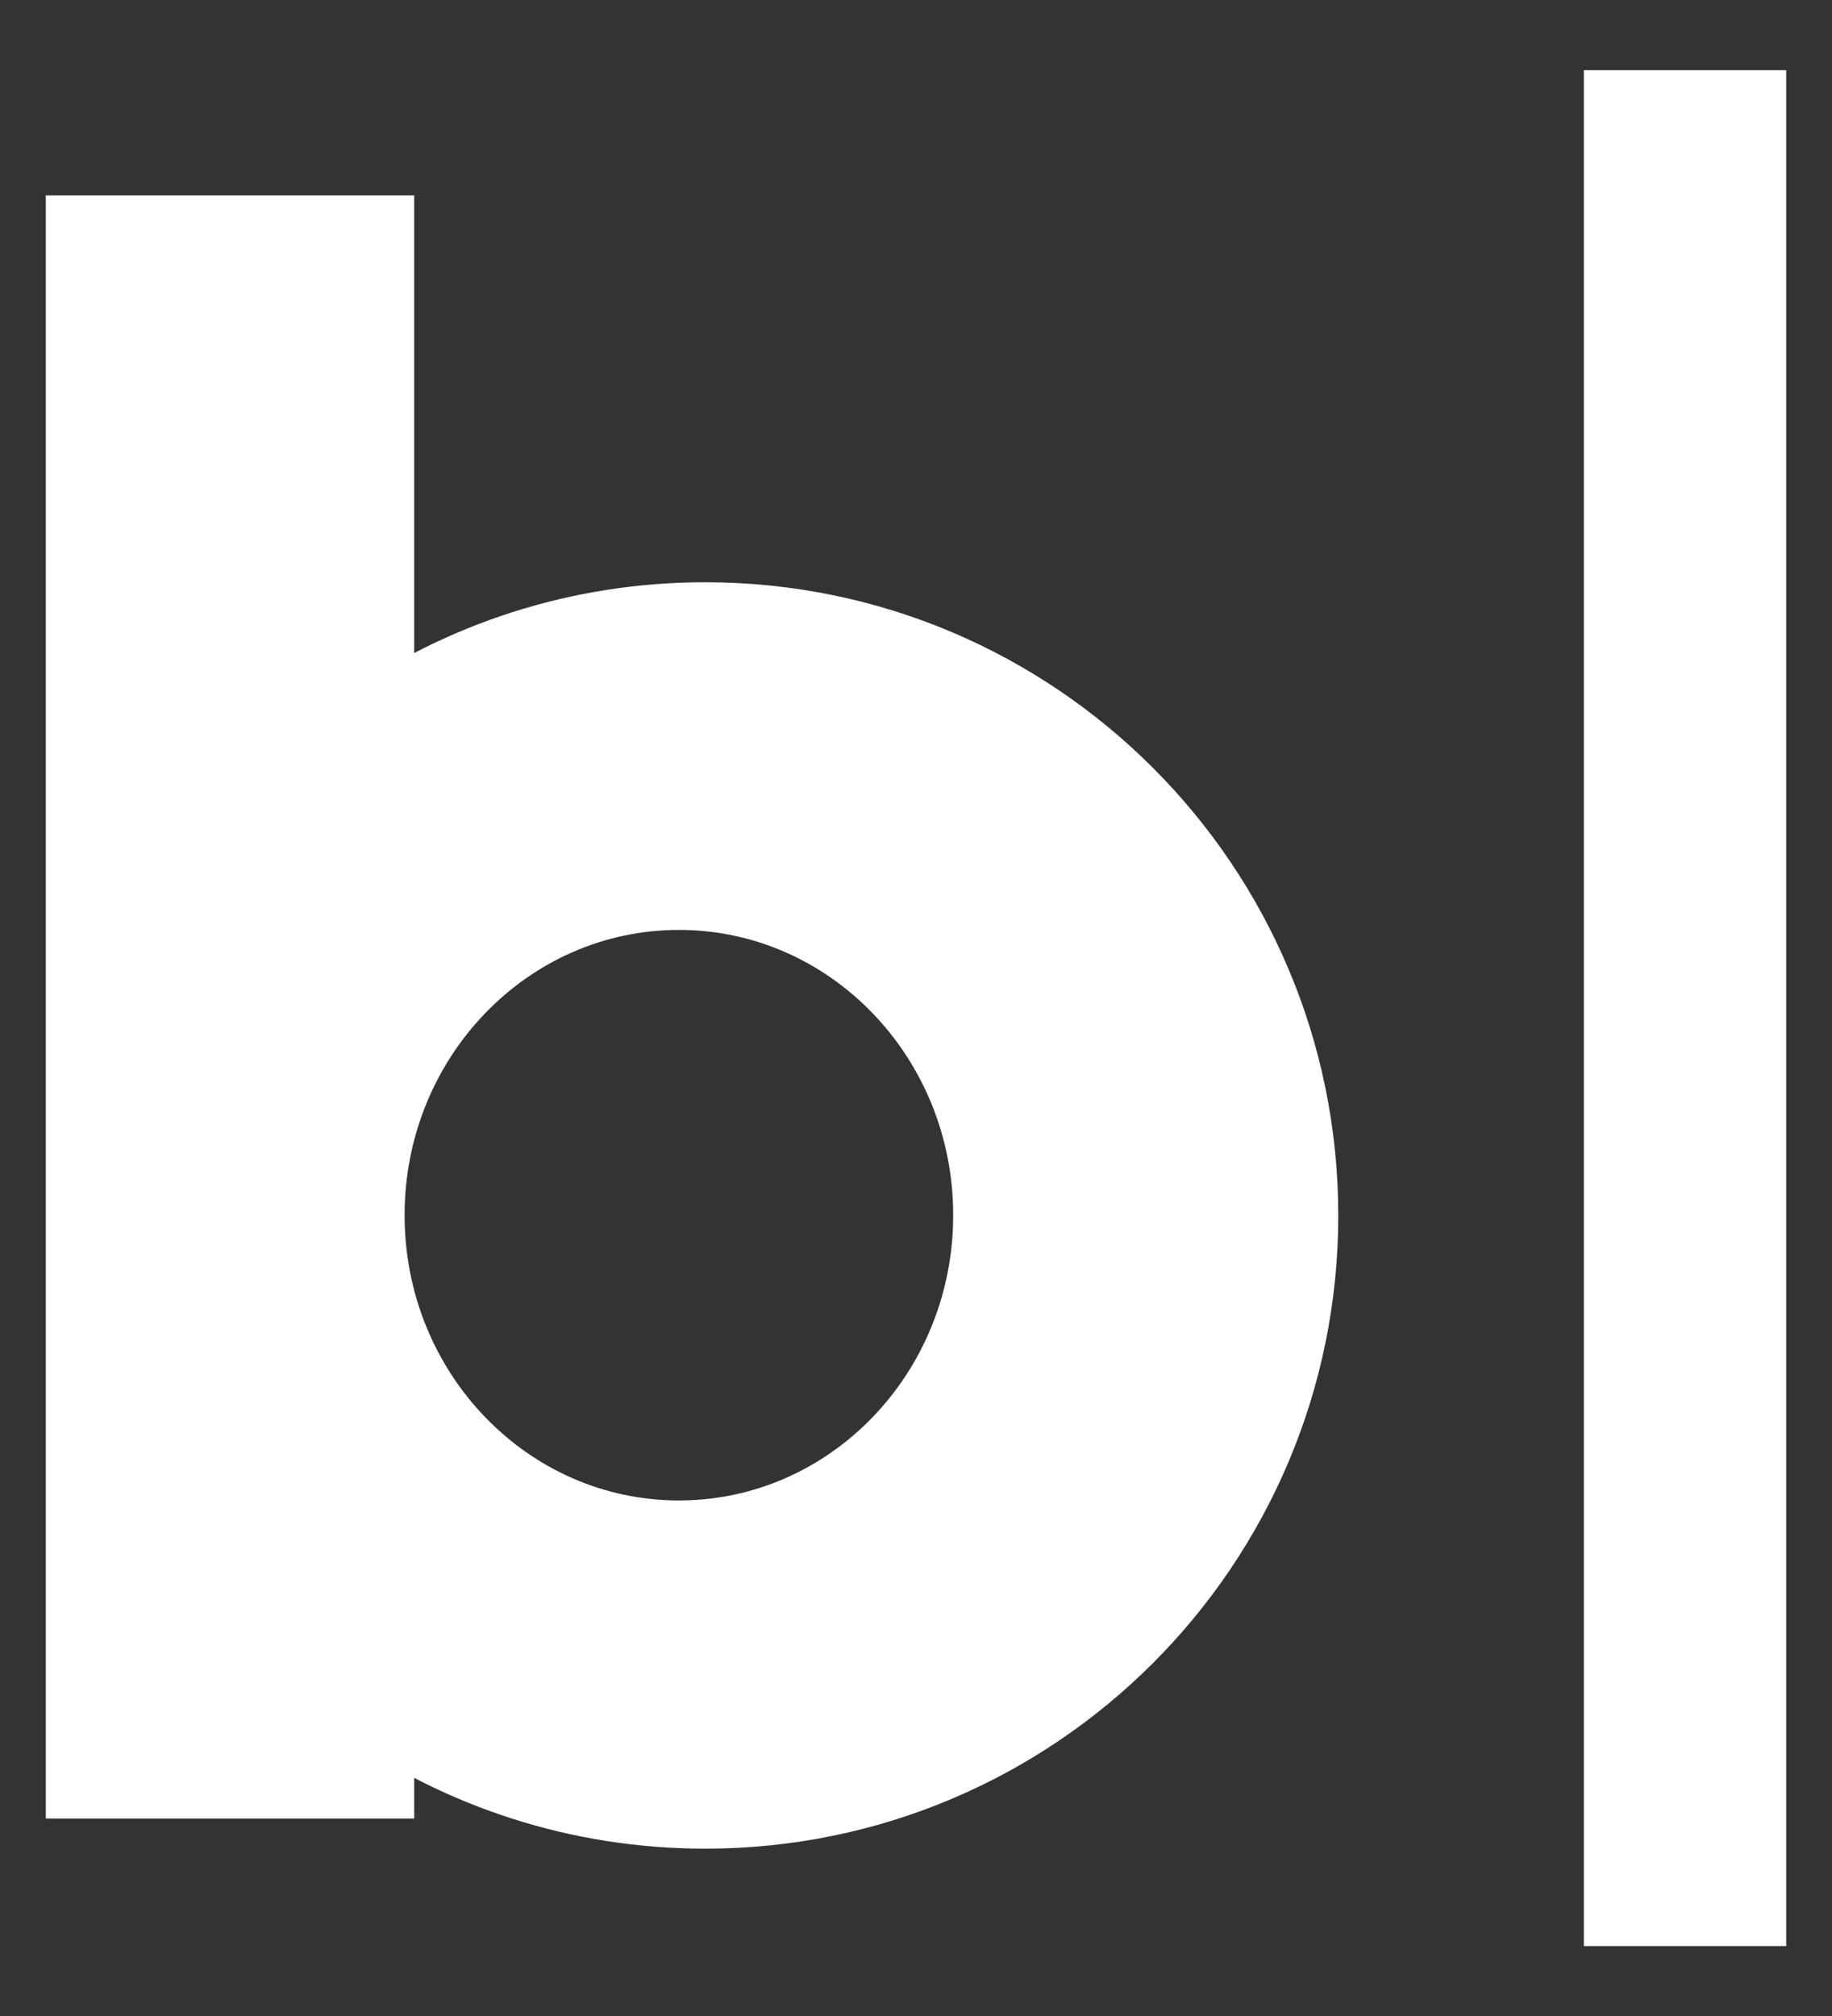<svg width="20" height="22" viewBox="0 0 20 22" fill="none" xmlns="http://www.w3.org/2000/svg">
<rect x="0" y="0" width="20" height="22" fill="#333333" stroke="none"/>
<path d="M7.699 6.854C6.331 6.854 5.063 7.282 4.022 8.013V2.632H1V19.345H4.022V18.515C5.063 19.245 6.331 19.674 7.699 19.674C11.24 19.674 14.11 16.804 14.11 13.264C14.11 9.724 11.239 6.854 7.699 6.854ZM7.412 16.874C5.481 16.874 3.917 15.257 3.917 13.261C3.917 11.266 5.481 9.648 7.412 9.648C9.342 9.648 10.906 11.266 10.906 13.261C10.906 15.257 9.342 16.874 7.412 16.874ZM17.791 1.266H19V20.737H17.791V1.266Z" fill="white" stroke="white" stroke-miterlimit="10"/>
</svg>
